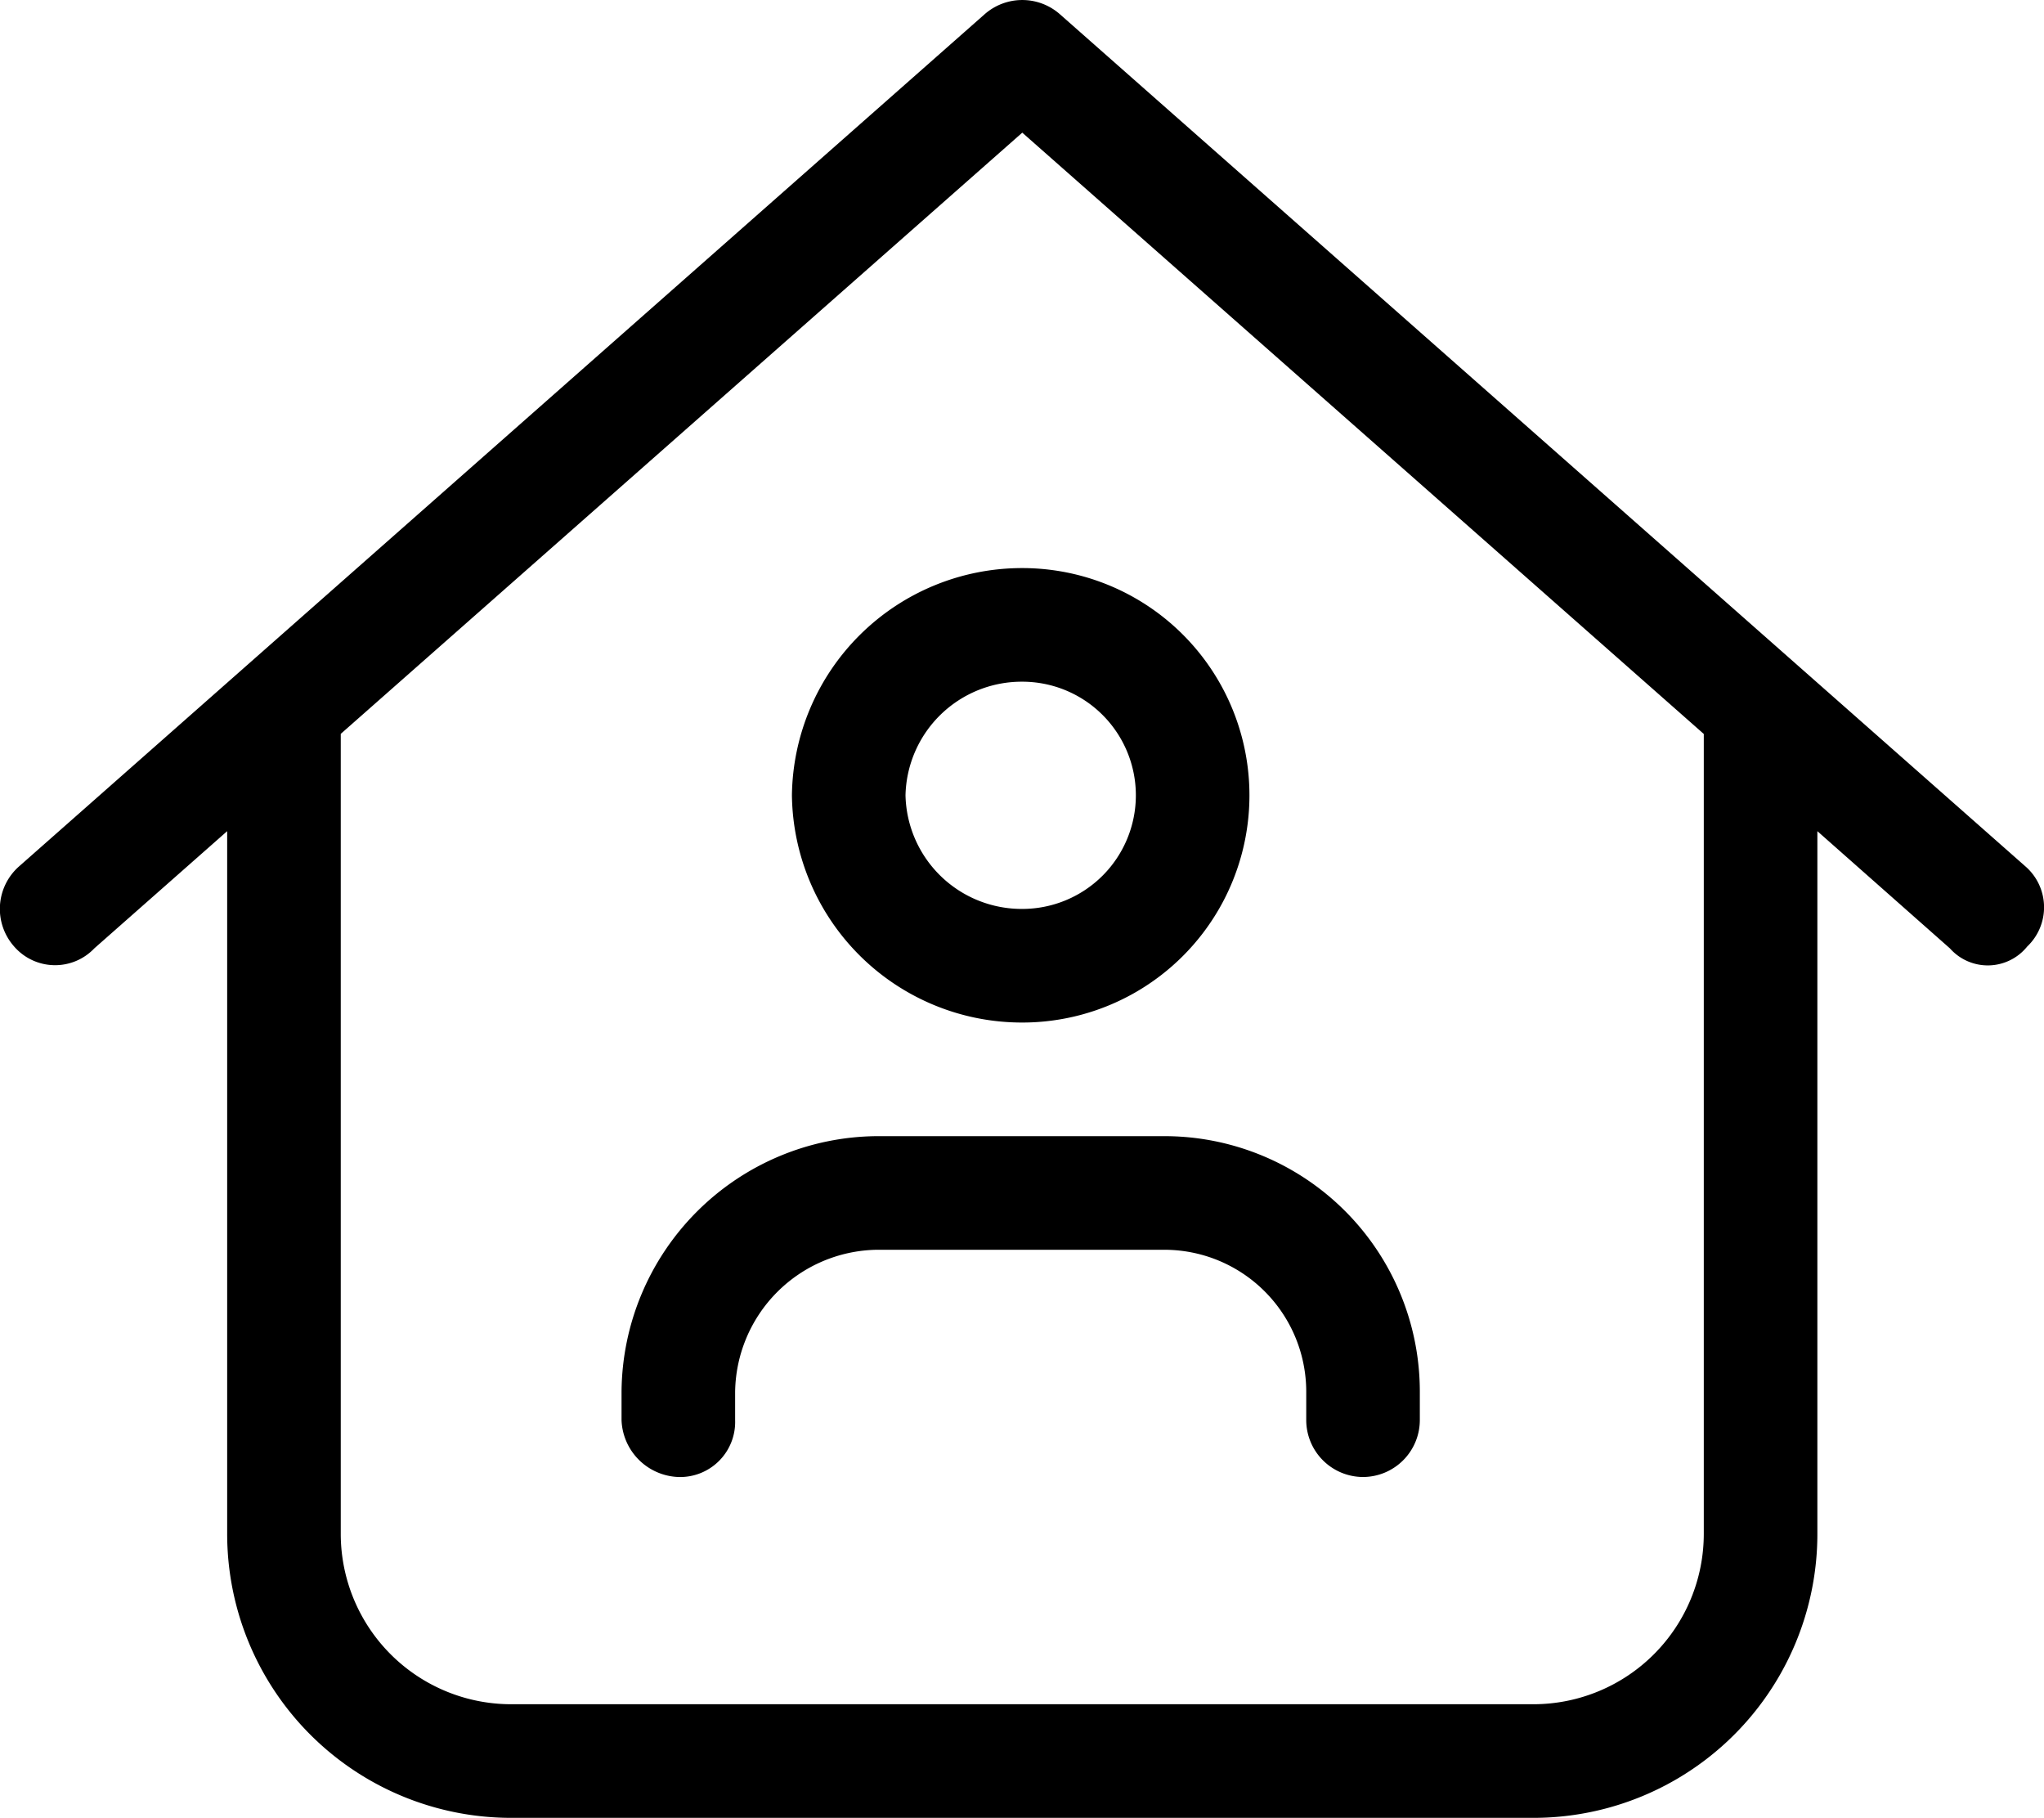 <svg xmlns="http://www.w3.org/2000/svg" width="44.988" height="40" viewBox="0 0 44.988 40">
  <path id="Trazado_13078" data-name="Trazado 13078" d="M17.43-17.5a5.065,5.065,0,0,1,5.07-5,5,5,0,0,1,5,5,5,5,0,0,1-5,5A5.065,5.065,0,0,1,17.43-17.5ZM22.5-15A2.5,2.5,0,0,0,25-17.5,2.5,2.5,0,0,0,22.5-20a2.558,2.558,0,0,0-2.57,2.5A2.558,2.558,0,0,0,22.5-15ZM16.18-3.75A1.211,1.211,0,0,1,14.93-2.5a1.3,1.3,0,0,1-1.25-1.25v-.625A5.667,5.667,0,0,1,19.3-10h6.32A5.621,5.621,0,0,1,31.25-4.375v.625A1.254,1.254,0,0,1,30-2.5a1.254,1.254,0,0,1-1.25-1.25v-.625A3.124,3.124,0,0,0,25.625-7.5H19.3A3.17,3.17,0,0,0,16.18-4.375Zm5.492-30.937a1.253,1.253,0,0,1,1.656,0l21.25,18.75a1.192,1.192,0,0,1,.039,1.766,1.114,1.114,0,0,1-1.7.039L40-16.711V-1.25A6.248,6.248,0,0,1,33.75,5H11.25A6.249,6.249,0,0,1,5-1.25V-16.711L2.077-14.133a1.193,1.193,0,0,1-1.765-.039,1.247,1.247,0,0,1,.11-1.766ZM7.5-18.852v17.6A3.751,3.751,0,0,0,11.25,2.5h22.5A3.751,3.751,0,0,0,37.5-1.25v-17.6l-15-13.231Z" transform="translate(0 35)"/>
</svg>
